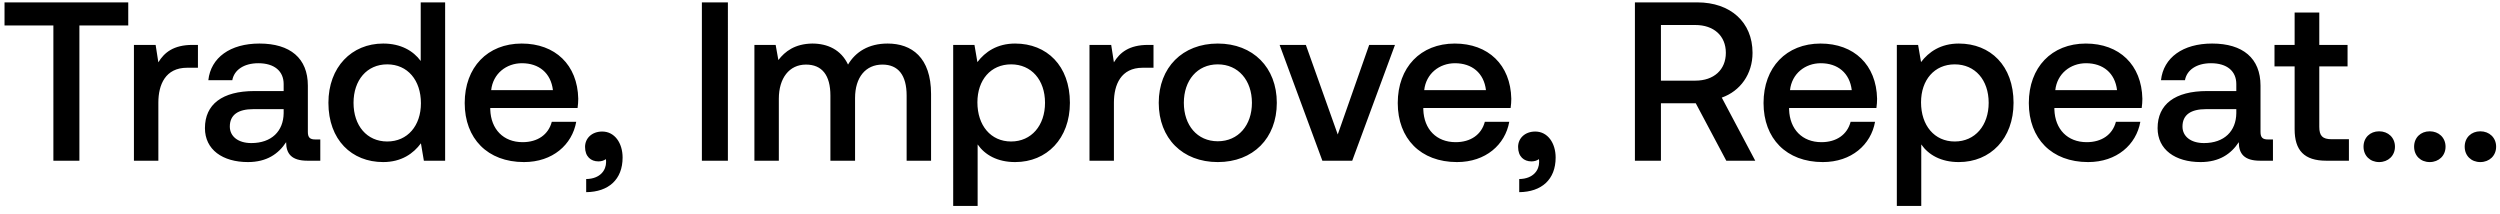 <svg width="210" height="18" viewBox="0 0 210 18" fill="none" xmlns="http://www.w3.org/2000/svg"><path d="M.38 2.138h4.104V13.5h2.185V2.138h4.104V.2H.38v1.938zm15.79 1.634c-1.596 0-2.375.646-2.869 1.463l-.228-1.463H11.25V13.5h2.052V8.617c0-1.501.59-2.926 2.413-2.926h.912V3.772h-.456zm10.317 7.942c-.418 0-.627-.133-.627-.627V7.192c0-2.299-1.482-3.534-4.066-3.534-2.451 0-4.085 1.178-4.294 3.078h2.014c.152-.855.969-1.425 2.185-1.425 1.349 0 2.128.665 2.128 1.748v.589h-2.451c-2.717 0-4.161 1.121-4.161 3.116 0 1.805 1.482 2.85 3.61 2.85 1.577 0 2.565-.684 3.21-1.672 0 .969.457 1.558 1.787 1.558h1.083v-1.786h-.418zm-2.66-2.204c-.02 1.501-1.007 2.508-2.717 2.508-1.121 0-1.805-.57-1.805-1.387 0-.988.703-1.463 1.976-1.463h2.546v.342zm11.512-4.389c-.627-.855-1.672-1.463-3.154-1.463-2.64 0-4.598 1.976-4.598 4.978 0 3.116 1.957 4.978 4.598 4.978 1.54 0 2.546-.722 3.173-1.577l.247 1.463h1.786V.2H35.34v4.921zm-2.812 6.764c-1.71 0-2.83-1.33-2.83-3.249 0-1.9 1.12-3.23 2.83-3.23s2.831 1.33 2.831 3.268c0 1.881-1.12 3.211-2.83 3.211zm11.487 1.729c2.413 0 4.047-1.463 4.389-3.382H46.35c-.285 1.083-1.197 1.71-2.451 1.71-1.615 0-2.66-1.083-2.717-2.736v-.133h7.334c.038-.266.057-.532.057-.779-.057-2.85-1.938-4.636-4.75-4.636-2.87 0-4.788 1.995-4.788 4.997 0 2.983 1.919 4.959 4.978 4.959zm-2.755-6.042c.152-1.387 1.273-2.261 2.584-2.261 1.425 0 2.432.817 2.603 2.261h-5.187zm9.33 3.477c-.874 0-1.444.57-1.444 1.292 0 .817.494 1.216 1.12 1.216.229 0 .457-.057.628-.19.019.076.019.171.019.247 0 .665-.475 1.406-1.672 1.425v1.102c1.88-.019 3.059-1.064 3.059-2.907 0-1.216-.665-2.185-1.71-2.185zm8.37 2.451h2.184V.2h-2.185v13.3zM74.56 3.658c-1.596 0-2.698.703-3.325 1.767-.589-1.254-1.729-1.767-3.002-1.767-1.463.019-2.299.665-2.85 1.387l-.228-1.273H63.37V13.5h2.052V8.294c0-1.729.874-2.869 2.28-2.869 1.35 0 2.052.893 2.052 2.603V13.5h2.071V8.237c0-1.748.893-2.812 2.3-2.812 1.33 0 2.032.893 2.032 2.603V13.5h2.052V7.895c0-3.078-1.634-4.237-3.648-4.237zm10.715 0c-1.52 0-2.528.703-3.174 1.558l-.246-1.444h-1.787V17.3h2.053v-5.168c.608.874 1.653 1.482 3.154 1.482 2.66 0 4.597-1.976 4.597-4.978 0-3.116-1.938-4.978-4.597-4.978zm-.343 8.227c-1.71 0-2.83-1.349-2.83-3.287 0-1.881 1.12-3.192 2.83-3.192s2.85 1.311 2.85 3.23c0 1.9-1.14 3.249-2.85 3.249zm11.506-8.113c-1.596 0-2.375.646-2.87 1.463l-.227-1.463h-1.824V13.5h2.052V8.617c0-1.501.589-2.926 2.413-2.926h.912V3.772h-.456zm5.855 9.842c2.964 0 4.959-1.995 4.959-4.978 0-2.964-1.995-4.978-4.959-4.978-2.964 0-4.959 2.014-4.959 4.978 0 2.983 1.995 4.978 4.959 4.978zm0-1.748c-1.729 0-2.85-1.349-2.85-3.23s1.121-3.23 2.85-3.23 2.869 1.349 2.869 3.23-1.14 3.23-2.869 3.23zm8.786 1.634h2.508l3.591-9.728h-2.166l-2.641 7.524-2.679-7.524h-2.204l3.591 9.728zm11.31.114c2.413 0 4.047-1.463 4.389-3.382h-2.052c-.285 1.083-1.197 1.71-2.451 1.71-1.615 0-2.66-1.083-2.717-2.736v-.133h7.334c.038-.266.057-.532.057-.779-.057-2.85-1.938-4.636-4.75-4.636-2.869 0-4.788 1.995-4.788 4.997 0 2.983 1.919 4.959 4.978 4.959zm-2.755-6.042c.152-1.387 1.273-2.261 2.584-2.261 1.425 0 2.432.817 2.603 2.261h-5.187zm9.33 3.477c-.874 0-1.444.57-1.444 1.292 0 .817.494 1.216 1.121 1.216.228 0 .456-.057.627-.19.019.076.019.171.019.247 0 .665-.475 1.406-1.672 1.425v1.102c1.881-.019 3.059-1.064 3.059-2.907 0-1.216-.665-2.185-1.71-2.185zm8.369 2.451h2.185V8.674h2.926l2.565 4.826h2.432l-2.812-5.301c1.558-.551 2.584-1.976 2.584-3.762 0-2.584-1.862-4.237-4.636-4.237h-5.244v13.3zm5.073-11.4c1.558 0 2.565.912 2.565 2.337 0 1.425-1.007 2.337-2.565 2.337h-2.888V2.1h2.888zm10.709 11.514c2.413 0 4.047-1.463 4.389-3.382h-2.052c-.285 1.083-1.197 1.71-2.451 1.71-1.615 0-2.66-1.083-2.717-2.736v-.133h7.334c.038-.266.057-.532.057-.779-.057-2.85-1.938-4.636-4.75-4.636-2.869 0-4.788 1.995-4.788 4.997 0 2.983 1.919 4.959 4.978 4.959zm-2.755-6.042c.152-1.387 1.273-2.261 2.584-2.261 1.425 0 2.432.817 2.603 2.261h-5.187zm14.18-3.914c-1.52 0-2.527.703-3.173 1.558l-.247-1.444h-1.786V17.3h2.052v-5.168c.608.874 1.653 1.482 3.154 1.482 2.66 0 4.598-1.976 4.598-4.978 0-3.116-1.938-4.978-4.598-4.978zm-.342 8.227c-1.71 0-2.831-1.349-2.831-3.287 0-1.881 1.121-3.192 2.831-3.192s2.85 1.311 2.85 3.23c0 1.9-1.14 3.249-2.85 3.249zm11.201 1.729c2.413 0 4.047-1.463 4.389-3.382h-2.052c-.285 1.083-1.197 1.71-2.451 1.71-1.615 0-2.66-1.083-2.717-2.736v-.133h7.334c.038-.266.057-.532.057-.779-.057-2.85-1.938-4.636-4.75-4.636-2.869 0-4.788 1.995-4.788 4.997 0 2.983 1.919 4.959 4.978 4.959zm-2.755-6.042c.152-1.387 1.273-2.261 2.584-2.261 1.425 0 2.432.817 2.603 2.261h-5.187zm17.866 4.142c-.418 0-.627-.133-.627-.627V7.192c0-2.299-1.482-3.534-4.066-3.534-2.451 0-4.085 1.178-4.294 3.078h2.014c.152-.855.969-1.425 2.185-1.425 1.349 0 2.128.665 2.128 1.748v.589h-2.451c-2.717 0-4.161 1.121-4.161 3.116 0 1.805 1.482 2.85 3.61 2.85 1.577 0 2.565-.684 3.211-1.672 0 .969.456 1.558 1.786 1.558h1.083v-1.786h-.418zm-2.66-2.204c-.019 1.501-1.007 2.508-2.717 2.508-1.121 0-1.805-.57-1.805-1.387 0-.988.703-1.463 1.976-1.463h2.546v.342zm4.899 1.349c0 1.767.798 2.641 2.66 2.641h1.9v-1.805h-1.444c-.779 0-1.045-.285-1.045-1.045V5.577h2.375V3.772h-2.375V1.055h-2.071v2.717h-1.691v1.805h1.691v5.282zm5.787 1.463c0 .76.551 1.292 1.311 1.292.76 0 1.33-.532 1.33-1.292s-.57-1.292-1.33-1.292c-.76 0-1.311.532-1.311 1.292zm4.249 0c0 .76.551 1.292 1.311 1.292.76 0 1.33-.532 1.33-1.292s-.57-1.292-1.33-1.292c-.76 0-1.311.532-1.311 1.292zm4.249 0c0 .76.551 1.292 1.311 1.292.76 0 1.33-.532 1.33-1.292s-.57-1.292-1.33-1.292c-.76 0-1.311.532-1.311 1.292z" fill="#000"/></svg>